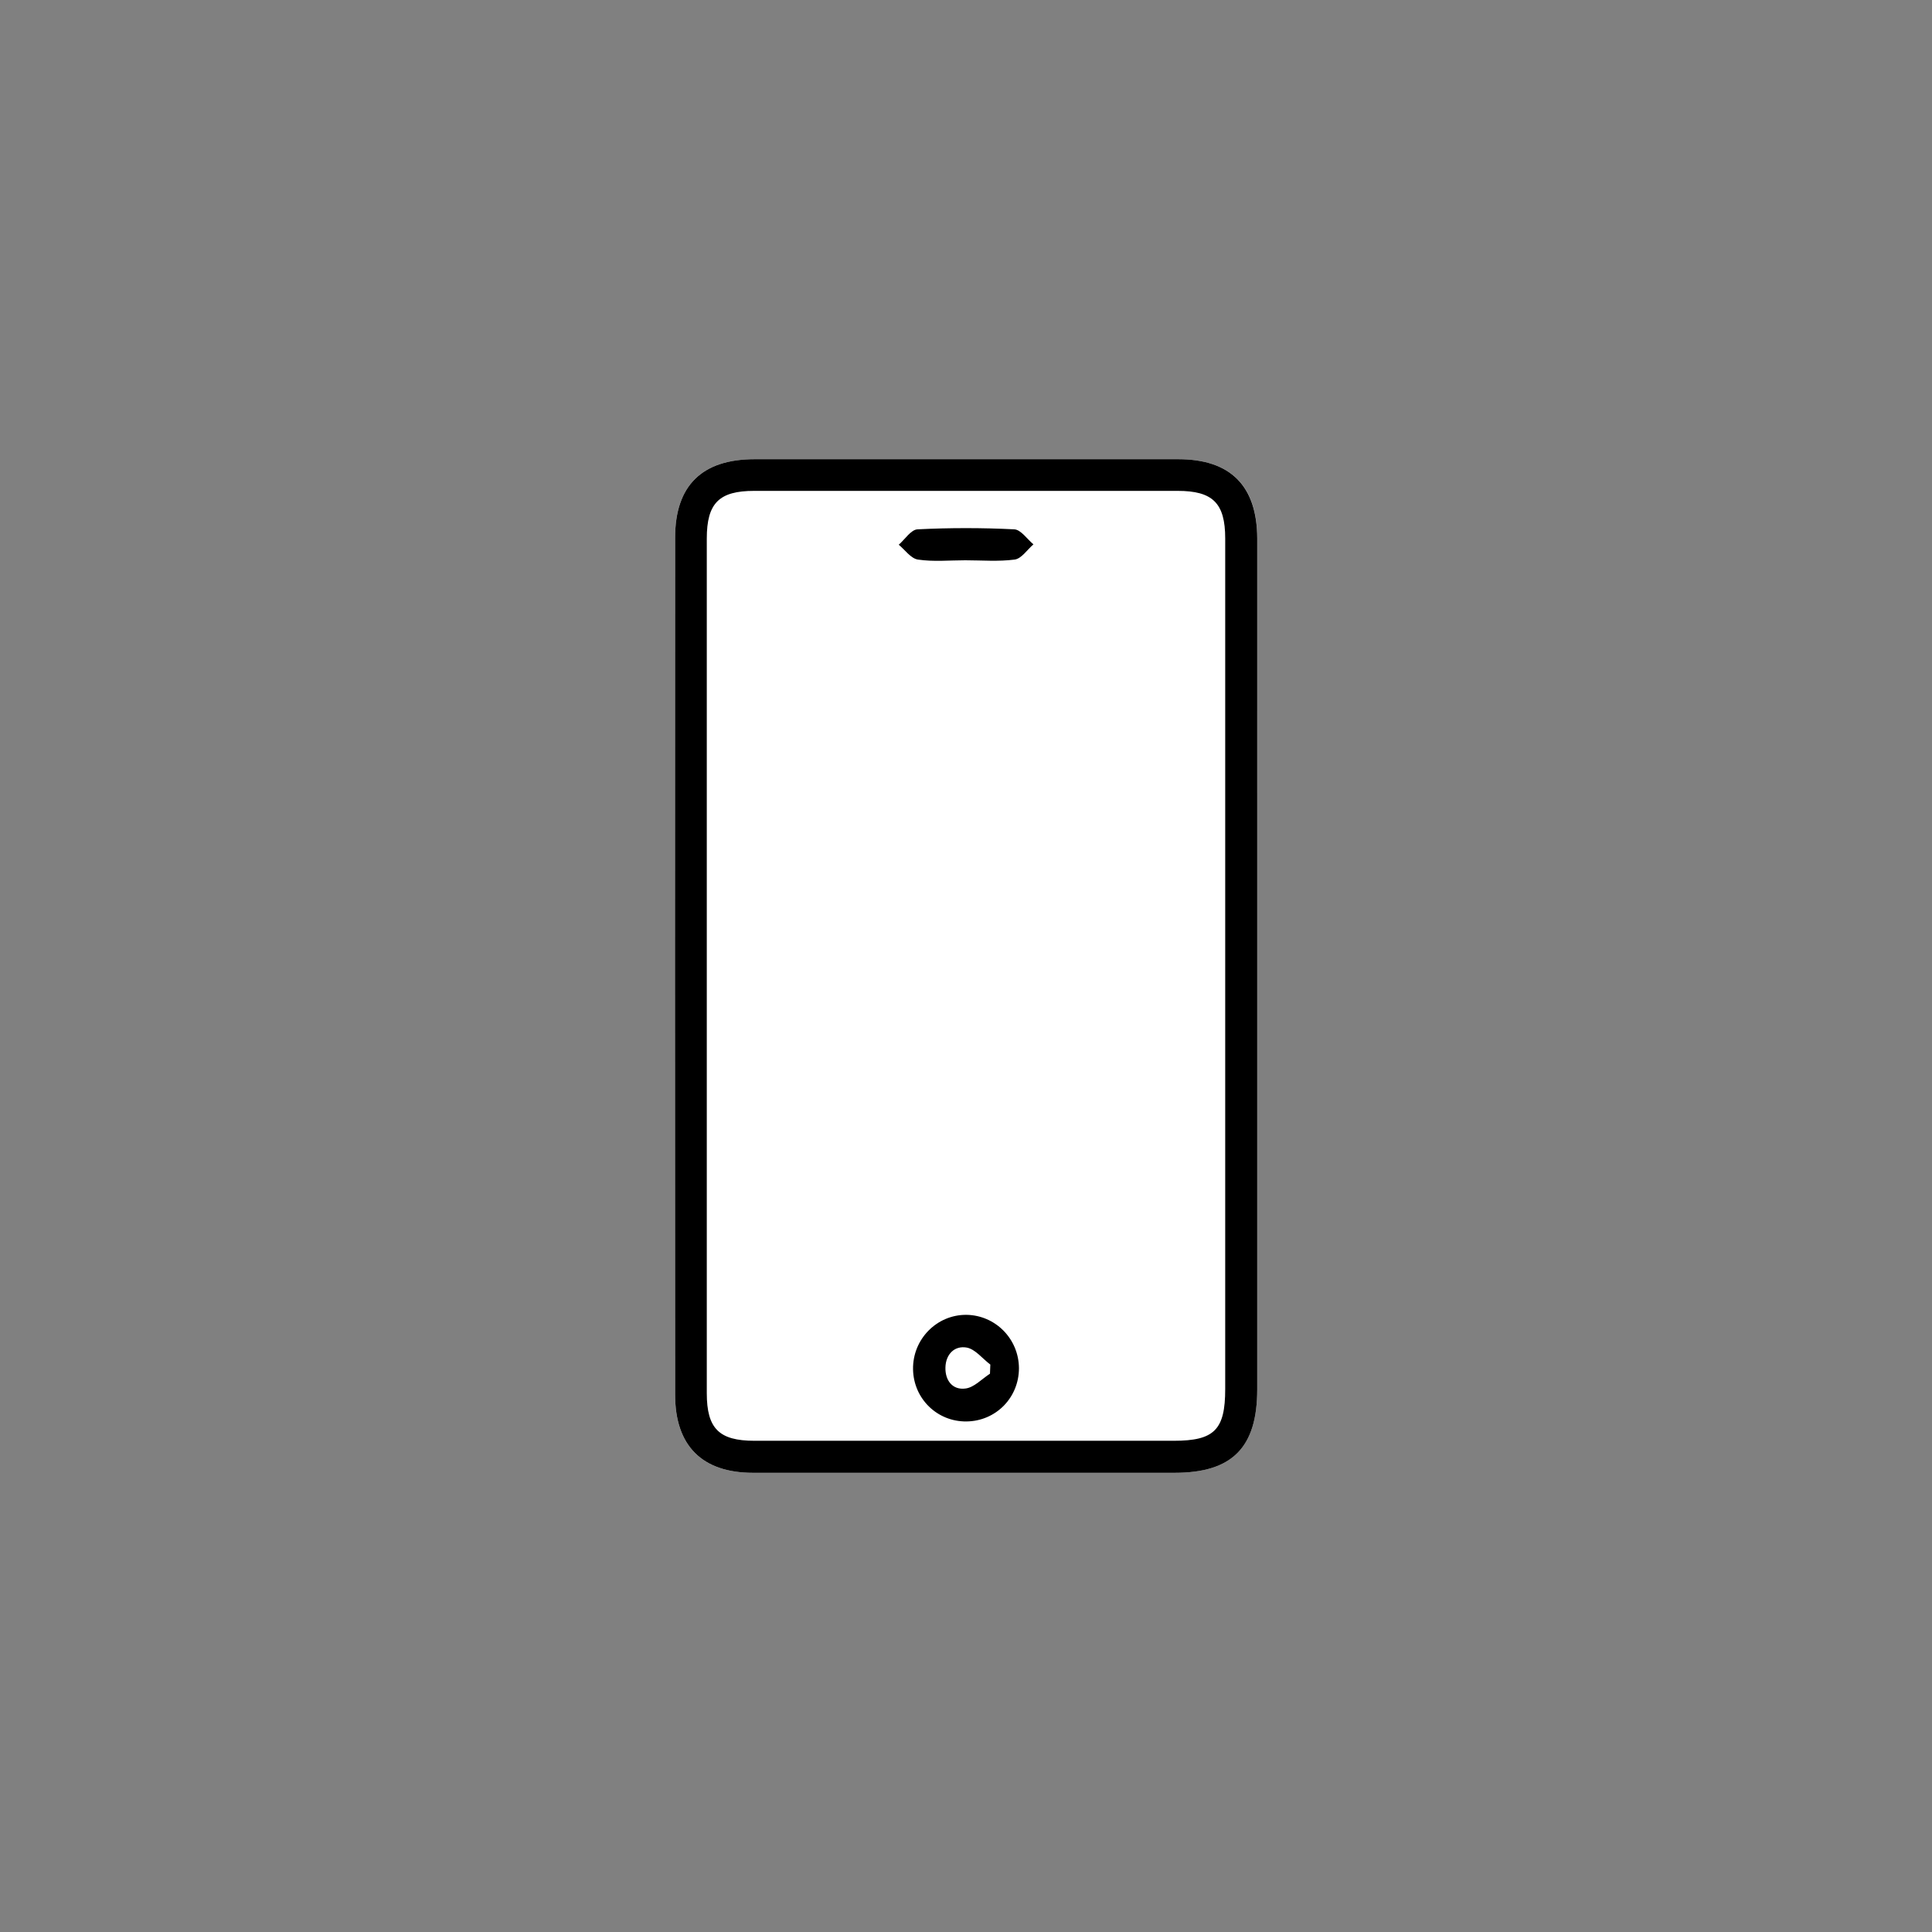 <?xml version="1.0" encoding="utf-8"?>
<!-- Generator: Adobe Illustrator 27.9.0, SVG Export Plug-In . SVG Version: 6.00 Build 0)  -->
<svg version="1.1" id="Layer_1" xmlns="http://www.w3.org/2000/svg"
	xmlns:xlink="http://www.w3.org/1999/xlink" x="0px" y="0px"
	viewBox="0 0 1080 1080" style="enable-background:new 0 0 1080 1080;" xml:space="preserve">
<rect x="0" y="0" width="1080" height="1080" fill="#808080" stroke="none"/>
<style type="text/css">
	.st0{fill:#FFFFFF;}
</style>
<g>
	<path class="st0" d="M702.8,539.9c0-79.6,0.1-159.3,0-238.9c0-29.5-14.9-44.3-44.2-44.3c-78.9,0-157.8,0-236.7,0
		c-29.5,0-44.5,14.6-44.5,43.9c-0.1,159.7-0.1,319.3,0,479c0,28.8,15.1,43.7,43.6,43.7c78.5,0,157.1,0,235.6,0
		c32.2,0,46.2-14.1,46.2-46.7C702.8,697.7,702.8,618.8,702.8,539.9z"/>
	<path d="M702.8,539.9c0,78.9,0,157.8,0,236.7c0,32.6-14,46.7-46.2,46.7c-78.5,0-157.1,0-235.6,0c-28.5,0-43.6-15-43.6-43.7
		c-0.1-159.7-0.1-319.3,0-479c0-29.3,15.1-43.9,44.5-43.9c78.9,0,157.8,0,236.7,0c29.2,0,44.1,14.8,44.2,44.3
		C702.8,380.6,702.8,460.3,702.8,539.9z M684.9,539.9c0-79.6,0-159.2,0-238.9c0-19.8-7-26.6-26.6-26.6c-78.9,0-157.8,0-236.7,0
		c-19.6,0-26.5,6.8-26.5,26.7c0,159.2,0,318.5,0,477.7c0,19.8,6.9,26.6,26.6,26.6c78.2,0,156.3,0,234.5,0c22.6,0,28.7-6.1,28.7-28.9
		C684.9,697.7,684.9,618.8,684.9,539.9z"/>
	<path d="M540.3,794.6c-16.4,0.2-29.6-12.7-29.9-29.1c-0.3-16.8,13.2-30.6,29.8-30.5c16.2,0.2,29.3,13.4,29.4,29.8
		C569.6,781.3,556.7,794.4,540.3,794.6z M553.4,767.9c0.1-1.7,0.1-3.4,0.2-5.1c-4.4-3.3-8.4-8.6-13.2-9.5
		c-6.8-1.2-11.7,3.7-11.9,11.1c-0.2,7.3,4,12.7,11.1,11.8C544.4,775.7,548.8,770.9,553.4,767.9z"/>
	<path d="M539.6,313.2c-8.8,0-17.8,0.9-26.5-0.4c-3.9-0.6-7.2-5.4-10.7-8.3c3.5-3,6.8-8.4,10.5-8.6c18-0.9,36.1-0.9,54.1,0
		c3.7,0.2,7.1,5.4,10.7,8.4c-3.5,3-6.7,8-10.5,8.5C558.1,314,548.8,313.2,539.6,313.2z"/>
</g>
</svg>